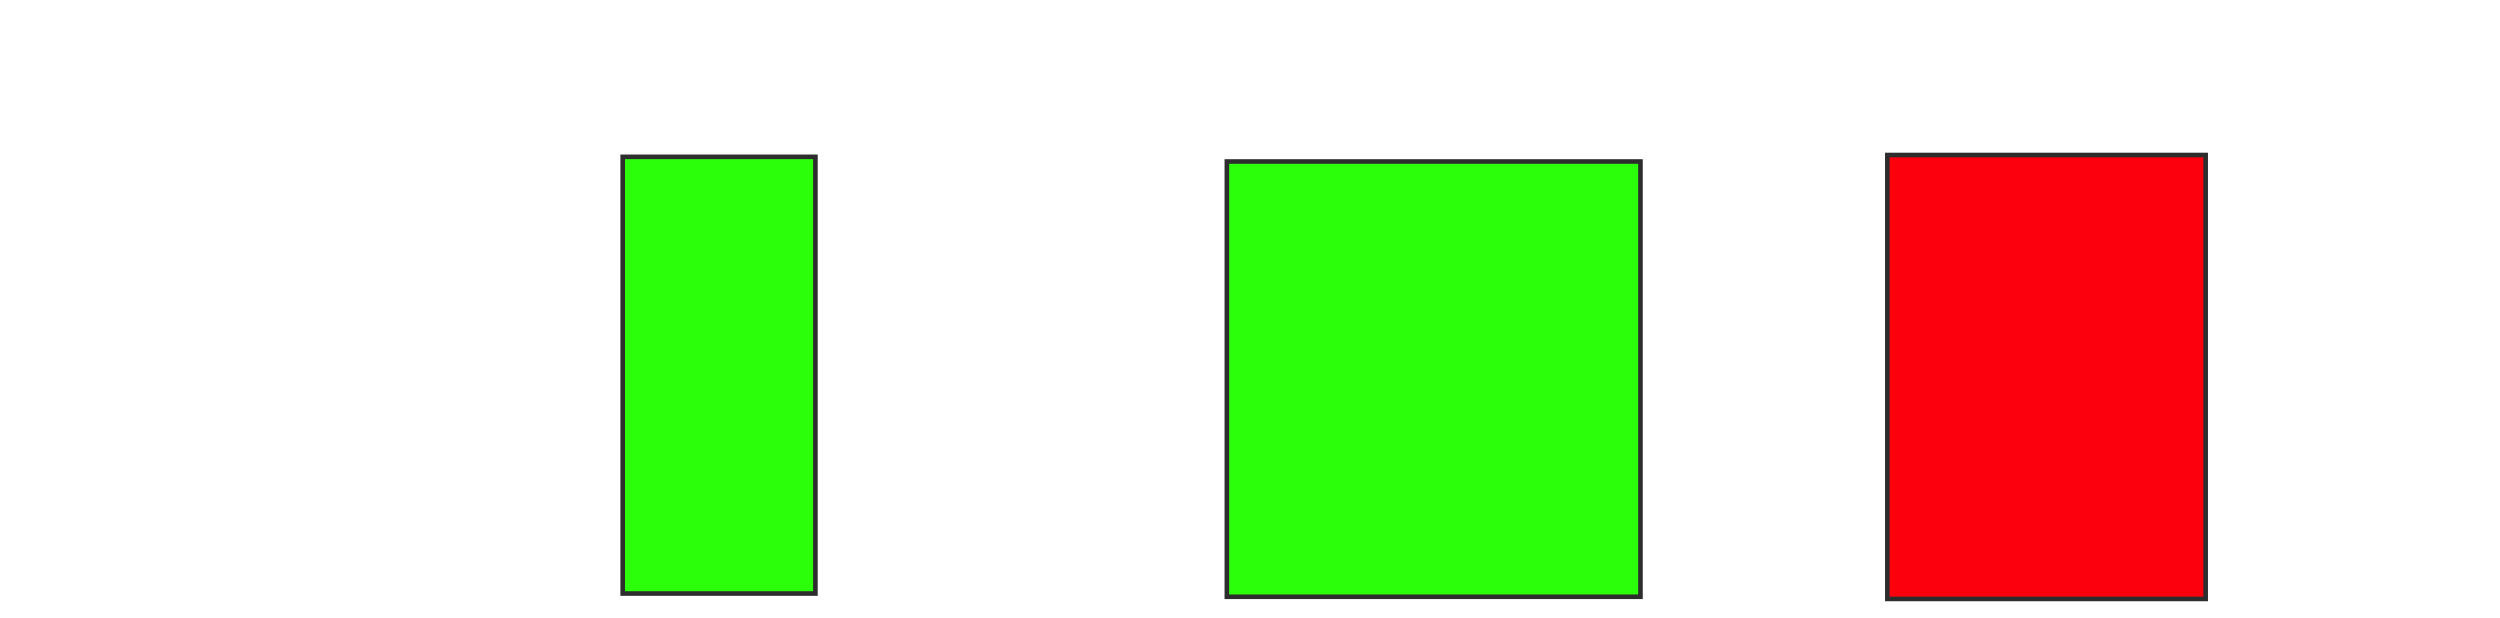 <svg height="134" width="542" xmlns="http://www.w3.org/2000/svg">
 <!-- Created with Image Occlusion Enhanced -->
 <g>
  <title>Labels</title>
 </g>
 <g>
  <title>Masks</title>
  <rect fill="#2bff0a" height="94.676" id="70ac9199b329444795209a2862b7ae82-ao-1" stroke="#2D2D2D" width="41.779" x="135" y="34"/>
  <rect fill="#2bff0a" height="94.366" id="70ac9199b329444795209a2862b7ae82-ao-2" stroke="#2D2D2D" stroke-dasharray="null" stroke-linecap="null" stroke-linejoin="null" width="89.671" x="265.981" y="35.014"/>
  <rect class="qshape" fill="#fc000e" height="96.244" id="70ac9199b329444795209a2862b7ae82-ao-3" stroke="#2D2D2D" stroke-dasharray="null" stroke-linecap="null" stroke-linejoin="null" width="69.014" x="409.174" y="33.606"/>
 </g>
</svg>